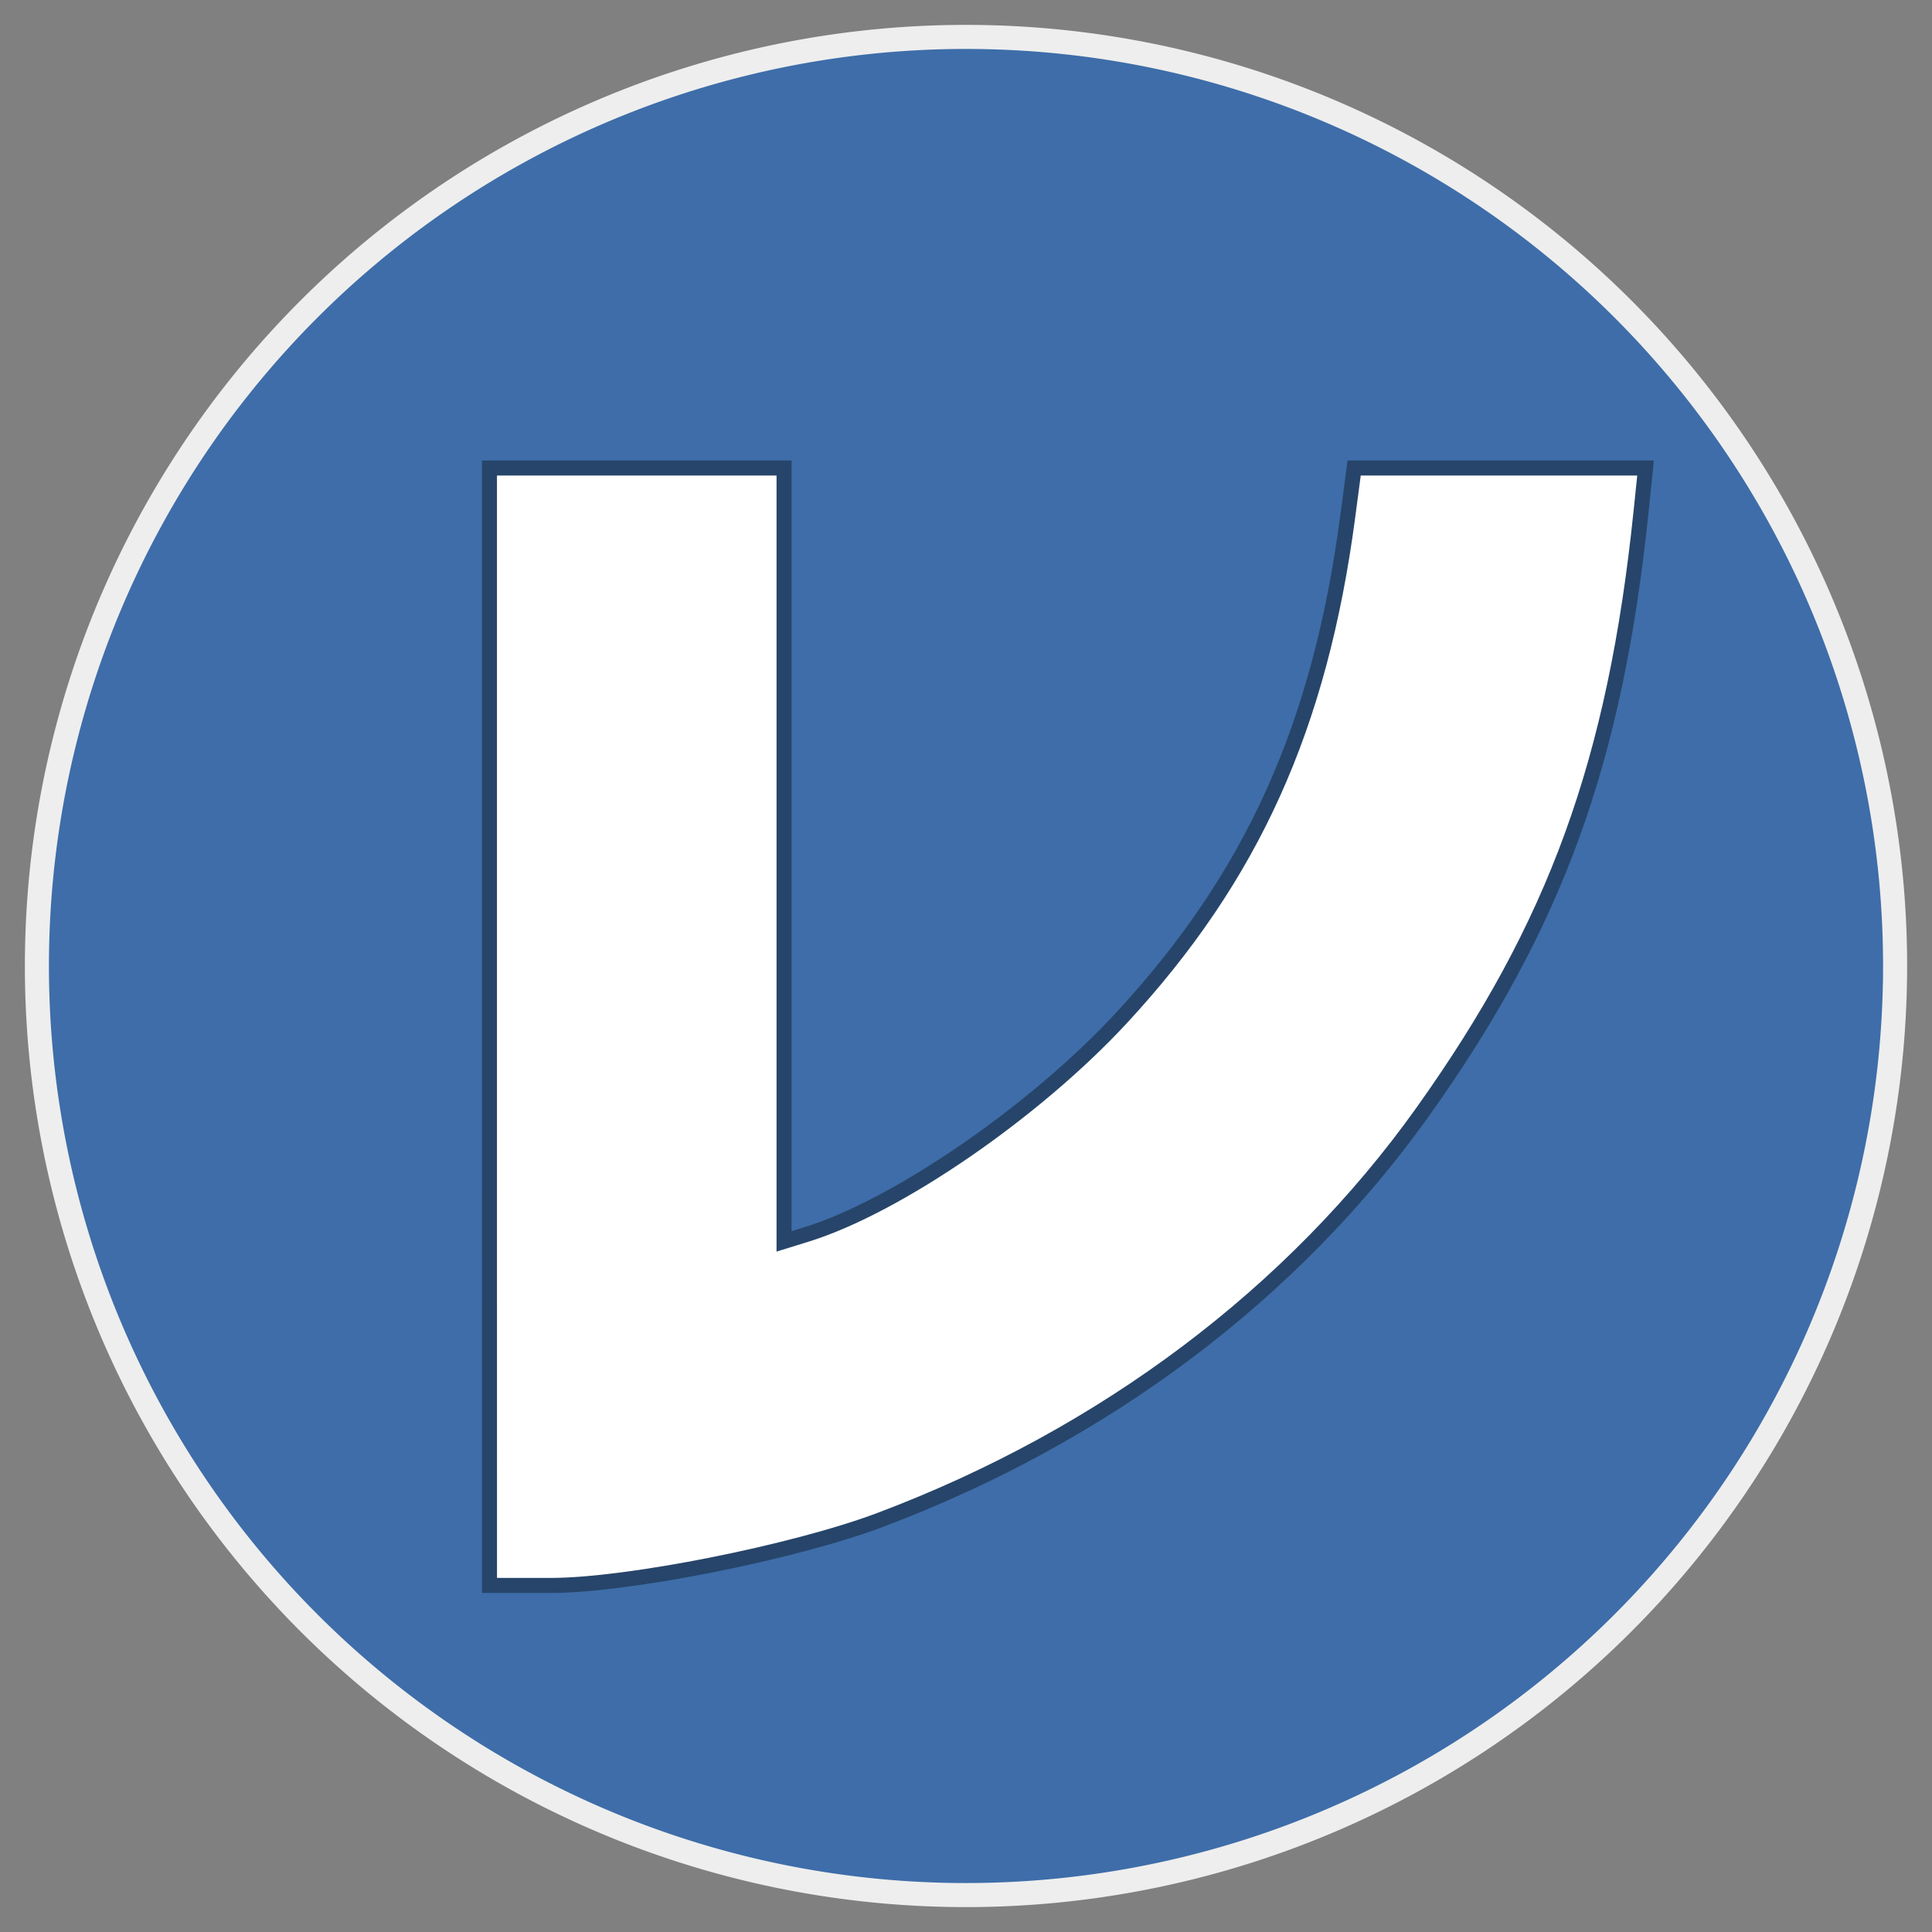 <?xml version="1.0" encoding="UTF-8" standalone="no"?>
<!-- Created with Inkscape (http://www.inkscape.org/) -->
<svg id="svg4159" xmlns:rdf="http://www.w3.org/1999/02/22-rdf-syntax-ns#" xmlns="http://www.w3.org/2000/svg" height="64.257" viewBox="0 0 64.257 64.257" width="64.257" version="1.1" xmlns:cc="http://creativecommons.org/ns#" xmlns:dc="http://purl.org/dc/elements/1.1/">
 <rect x="0" y="0" width="64.257" height="64.257" fill="#808080" stroke="none"/>
 <path id="path4134" stroke-linejoin="round" d="m63.023 32.745a30.9 30.9 0 0 1 -31.491 30.278 30.9 30.9 0 0 1 -30.299 -31.472 30.9 30.9 0 0 1 31.453 -30.318 30.9 30.9 0 0 1 30.339 31.433" stroke="#eee" stroke-linecap="round" stroke-width="0.8" fill="#3e6da9"/>
 <path id="path4694-7" d="m16.279 34.148v-18.582h4.899 4.899v12.861 12.861l0.76-0.236c2.998-0.93 7.57-4.074 10.455-7.189 4.354-4.703 6.61-9.7 7.534-16.692l0.212-1.605h4.846 4.846l-0.148 1.436c-0.862 8.33-2.841 13.774-7.263 19.976-4.308 6.044-10.592 10.768-18.06 13.579-2.849 1.072-8.382 2.173-10.921 2.173h-2.058z" stroke="#27456a" stroke-width=".5" fill="#fff"/>
</svg>
